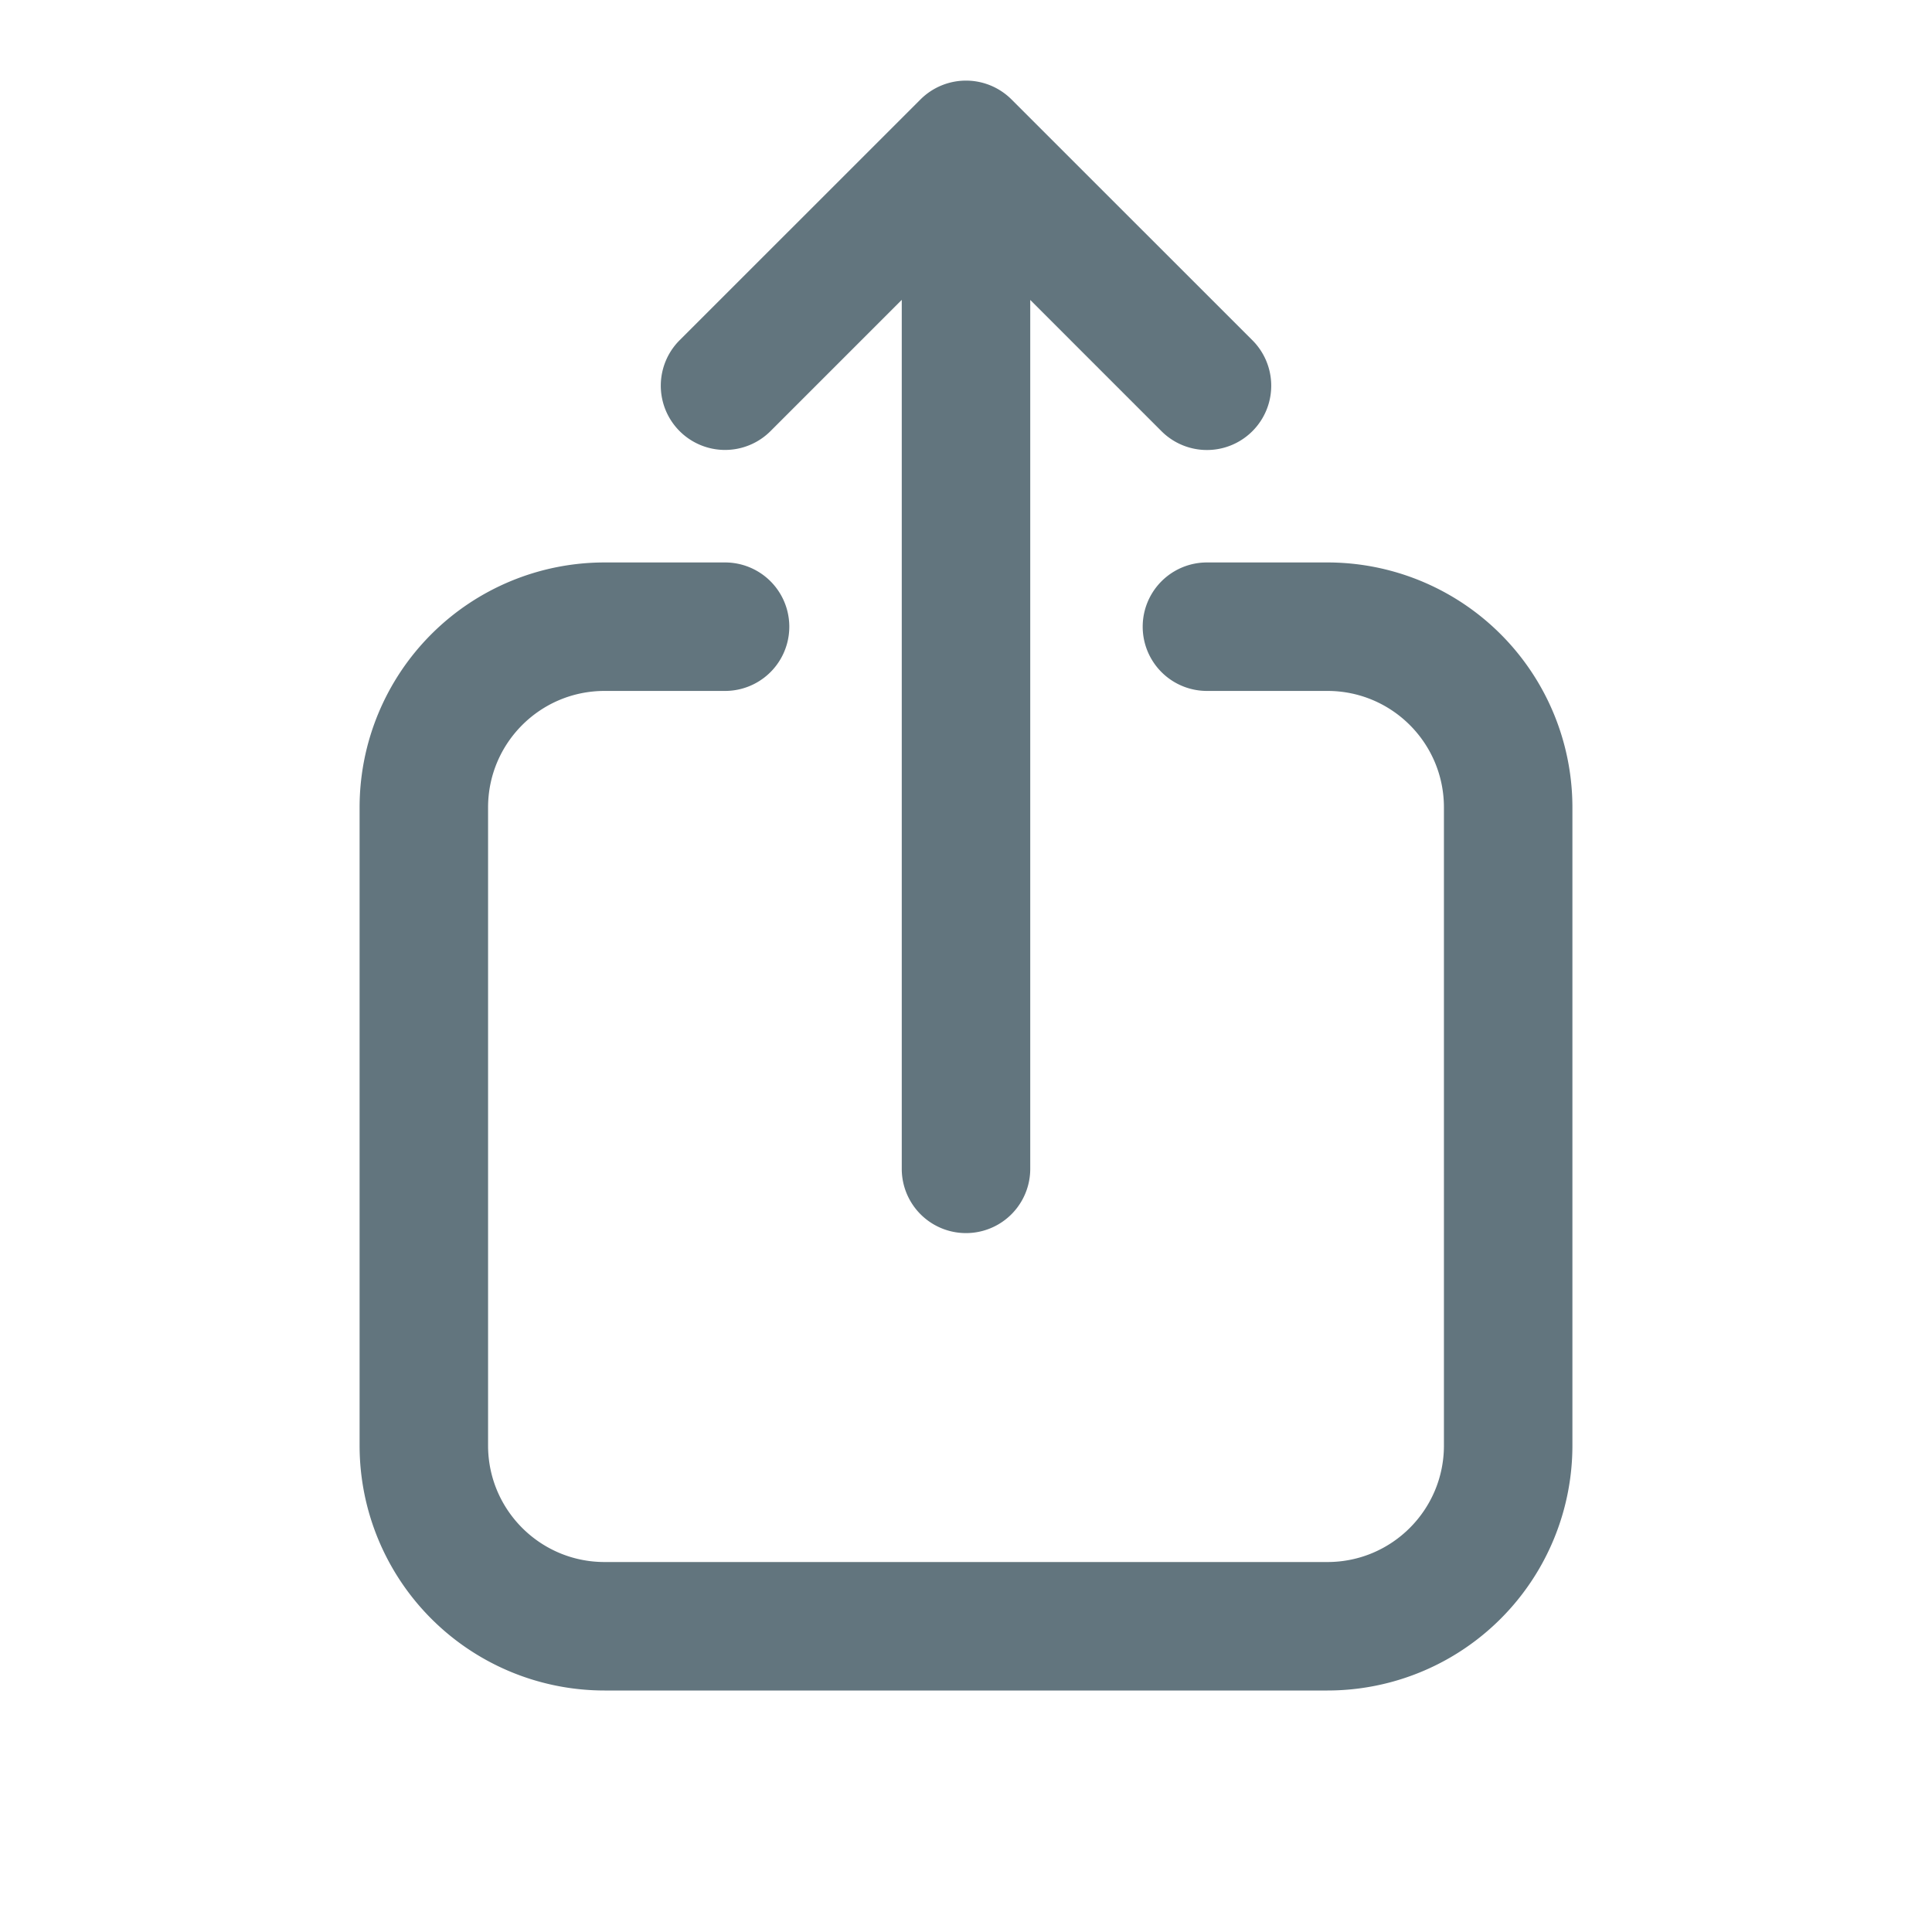 <svg xmlns="http://www.w3.org/2000/svg" fill="none" viewBox="0 0 24 24"><path fill="#62757E" fill-rule="evenodd" d="M11.436 1.234a.8.8 0 0 1 1.128 0l2.994 2.993a.798.798 0 0 1-1.13 1.129l-1.63-1.63V14.52a.798.798 0 0 1-1.596 0V3.725l-1.63 1.63a.798.798 0 0 1-1.13-1.128zM7.51 8.583c-.799 0-1.447.648-1.447 1.447v7.927c0 .799.648 1.447 1.447 1.447h8.98c.799 0 1.447-.648 1.447-1.447V10.03c0-.8-.648-1.447-1.447-1.447h-1.497a.798.798 0 0 1 0-1.596h1.497a3.043 3.043 0 0 1 3.043 3.043v7.927A3.043 3.043 0 0 1 16.49 21H7.51a3.043 3.043 0 0 1-3.043-3.043V10.03A3.043 3.043 0 0 1 7.51 6.987h1.497a.798.798 0 1 1 0 1.596z" clip-rule="evenodd"/></svg>
